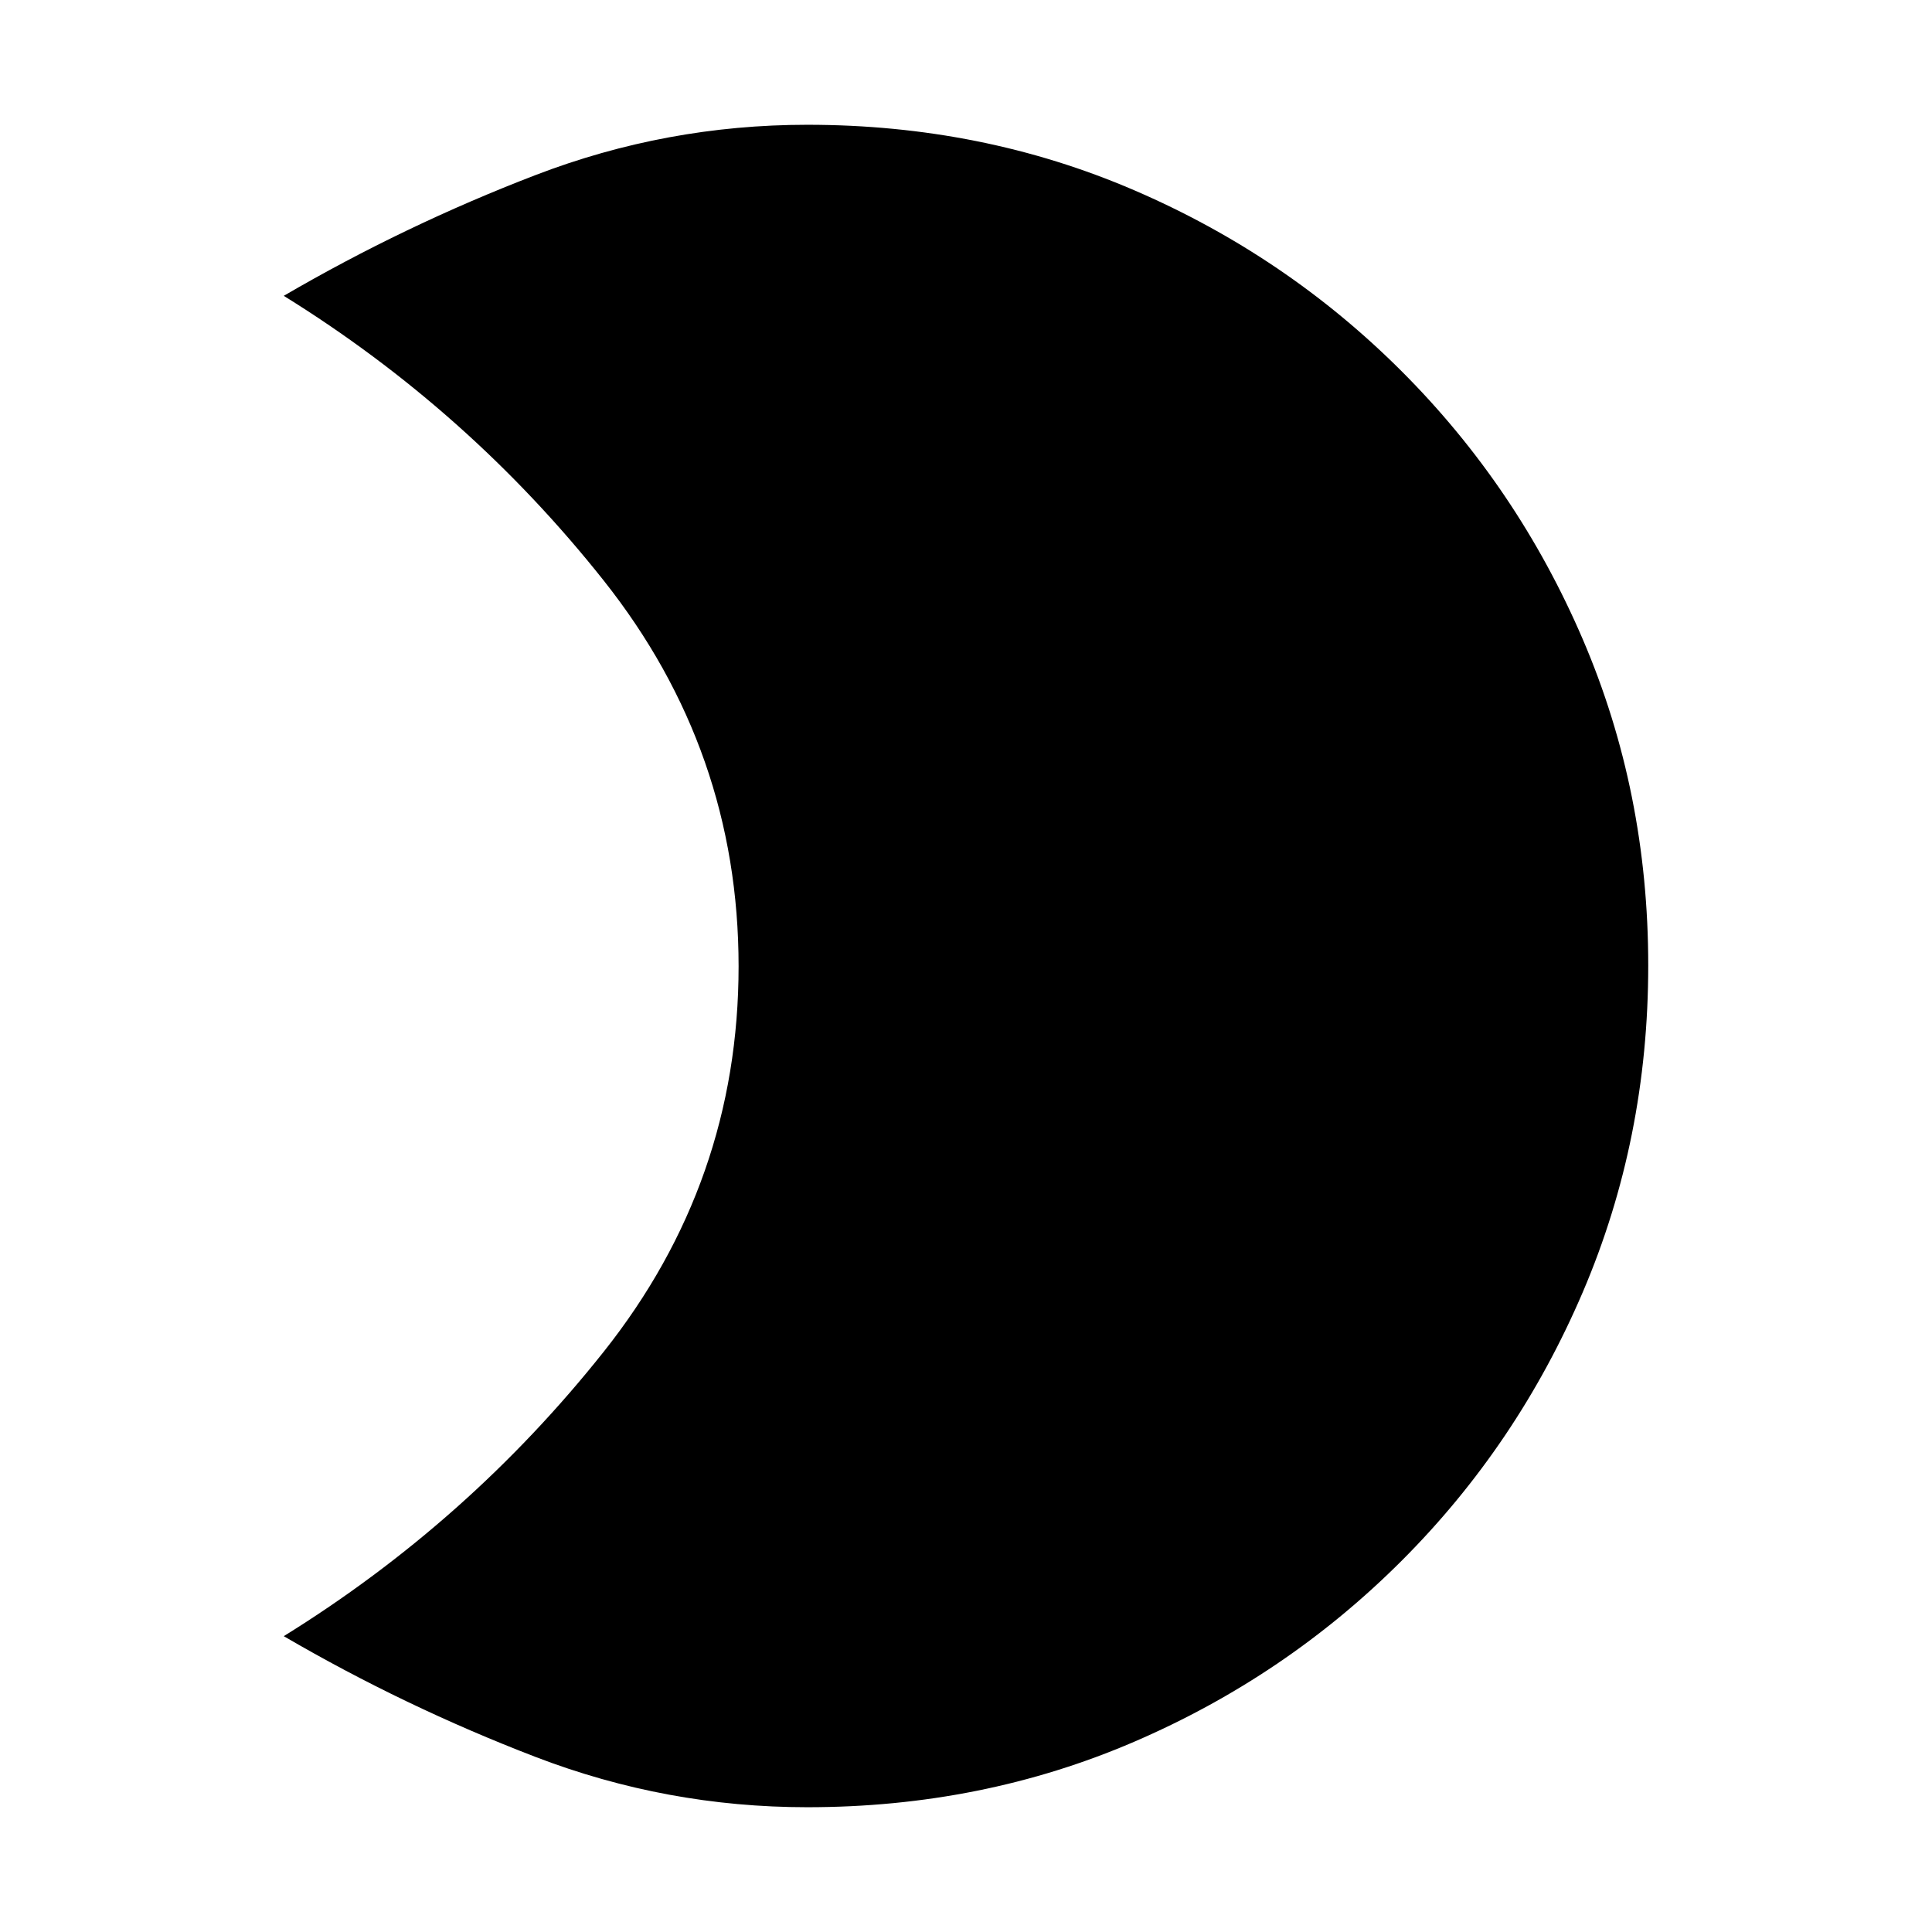 <svg xmlns="http://www.w3.org/2000/svg" height="20" viewBox="0 -960 960 960" width="20"><path d="M401.15-898q86.85 0 162.35 32.5t133 90q57.5 57.5 90 133.22 32.5 75.73 32.5 162Q819-394 786.5-318t-90 133.5q-57.5 57.5-133 90T401.15-62q-69.99 0-135.07-25T141-147q92-57 159-141.36 67-84.36 67-191.5T300-671.5Q233-756 141-813q60-35 125.08-60t135.07-25Z"/></svg>